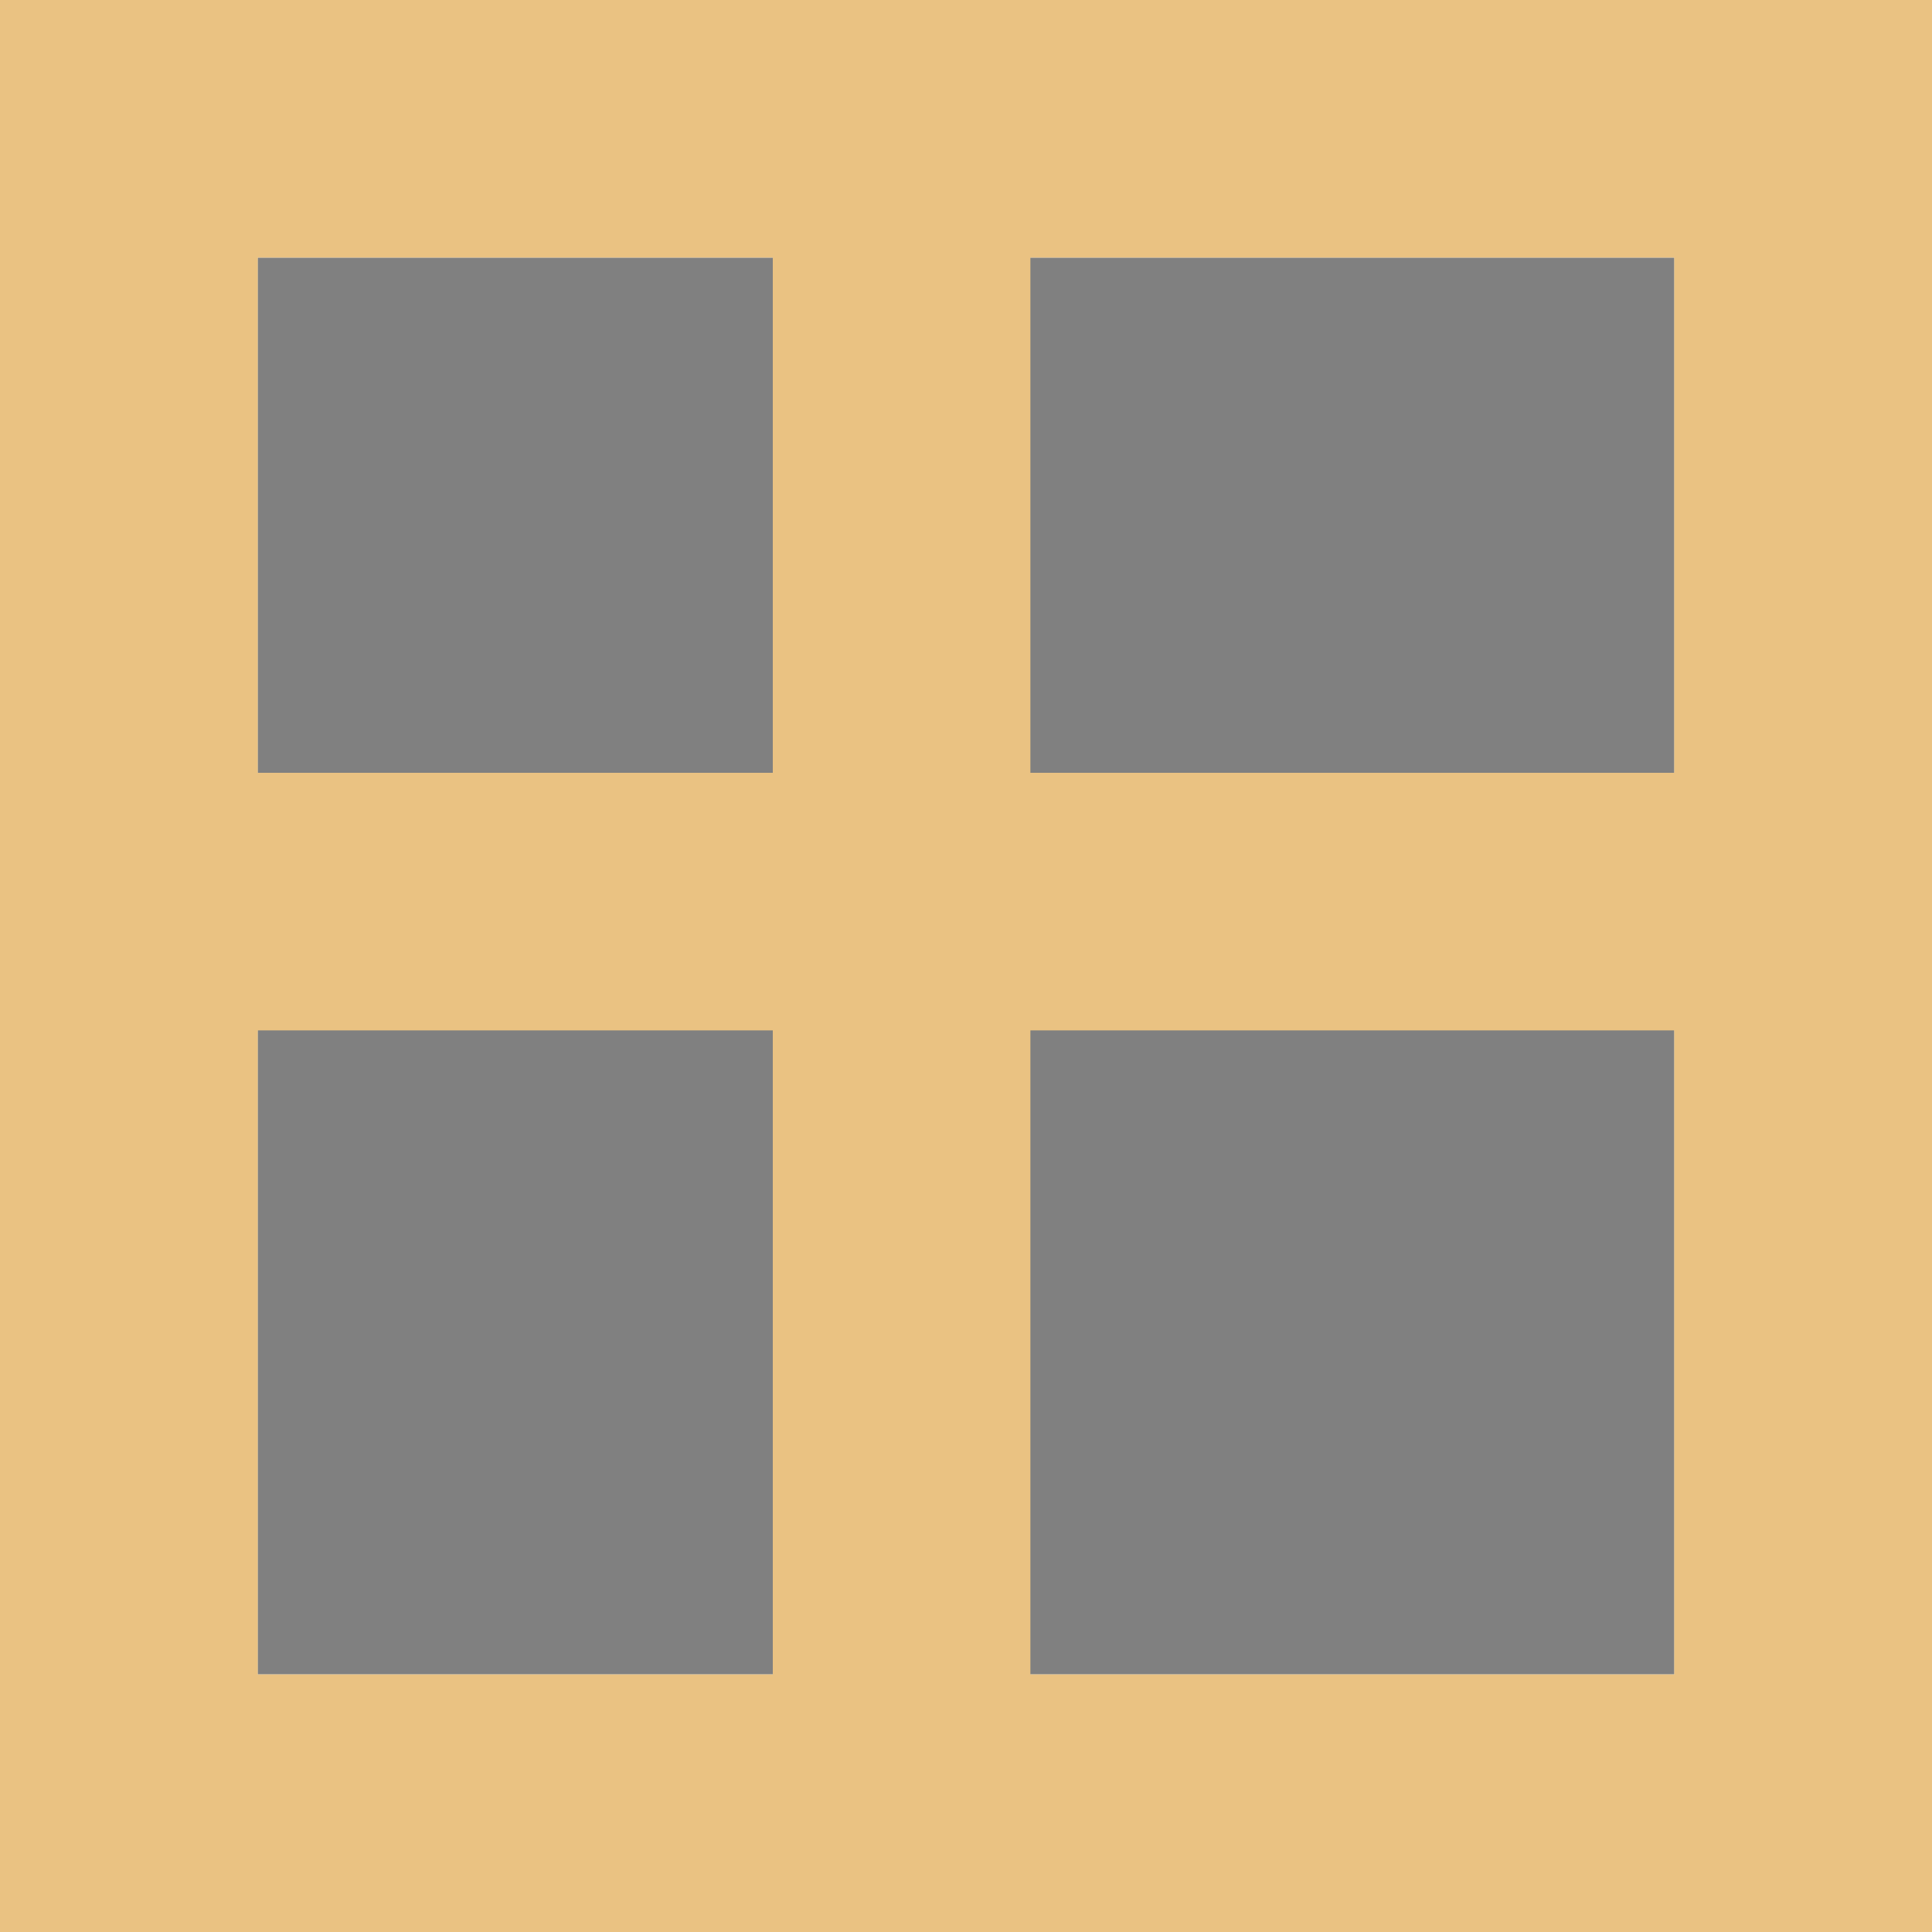 <svg height="15" width="15" xmlns="http://www.w3.org/2000/svg"><g transform="matrix(0 -1 1 0 0 15)"><path d="m2 2h11v11h-11z" fill="#808080"/><g fill="#eac282"><path d="m0 0v15h15v-15zm2 2h11v11h-11z"/><path d="m0 6h15v2h-15z"/><path d="m0 0h15v2h-15z"/><path d="m0 13h15v2h-15z"/></g></g><path d="m0 6h15v2h-15z" fill="#eac282"/></svg>